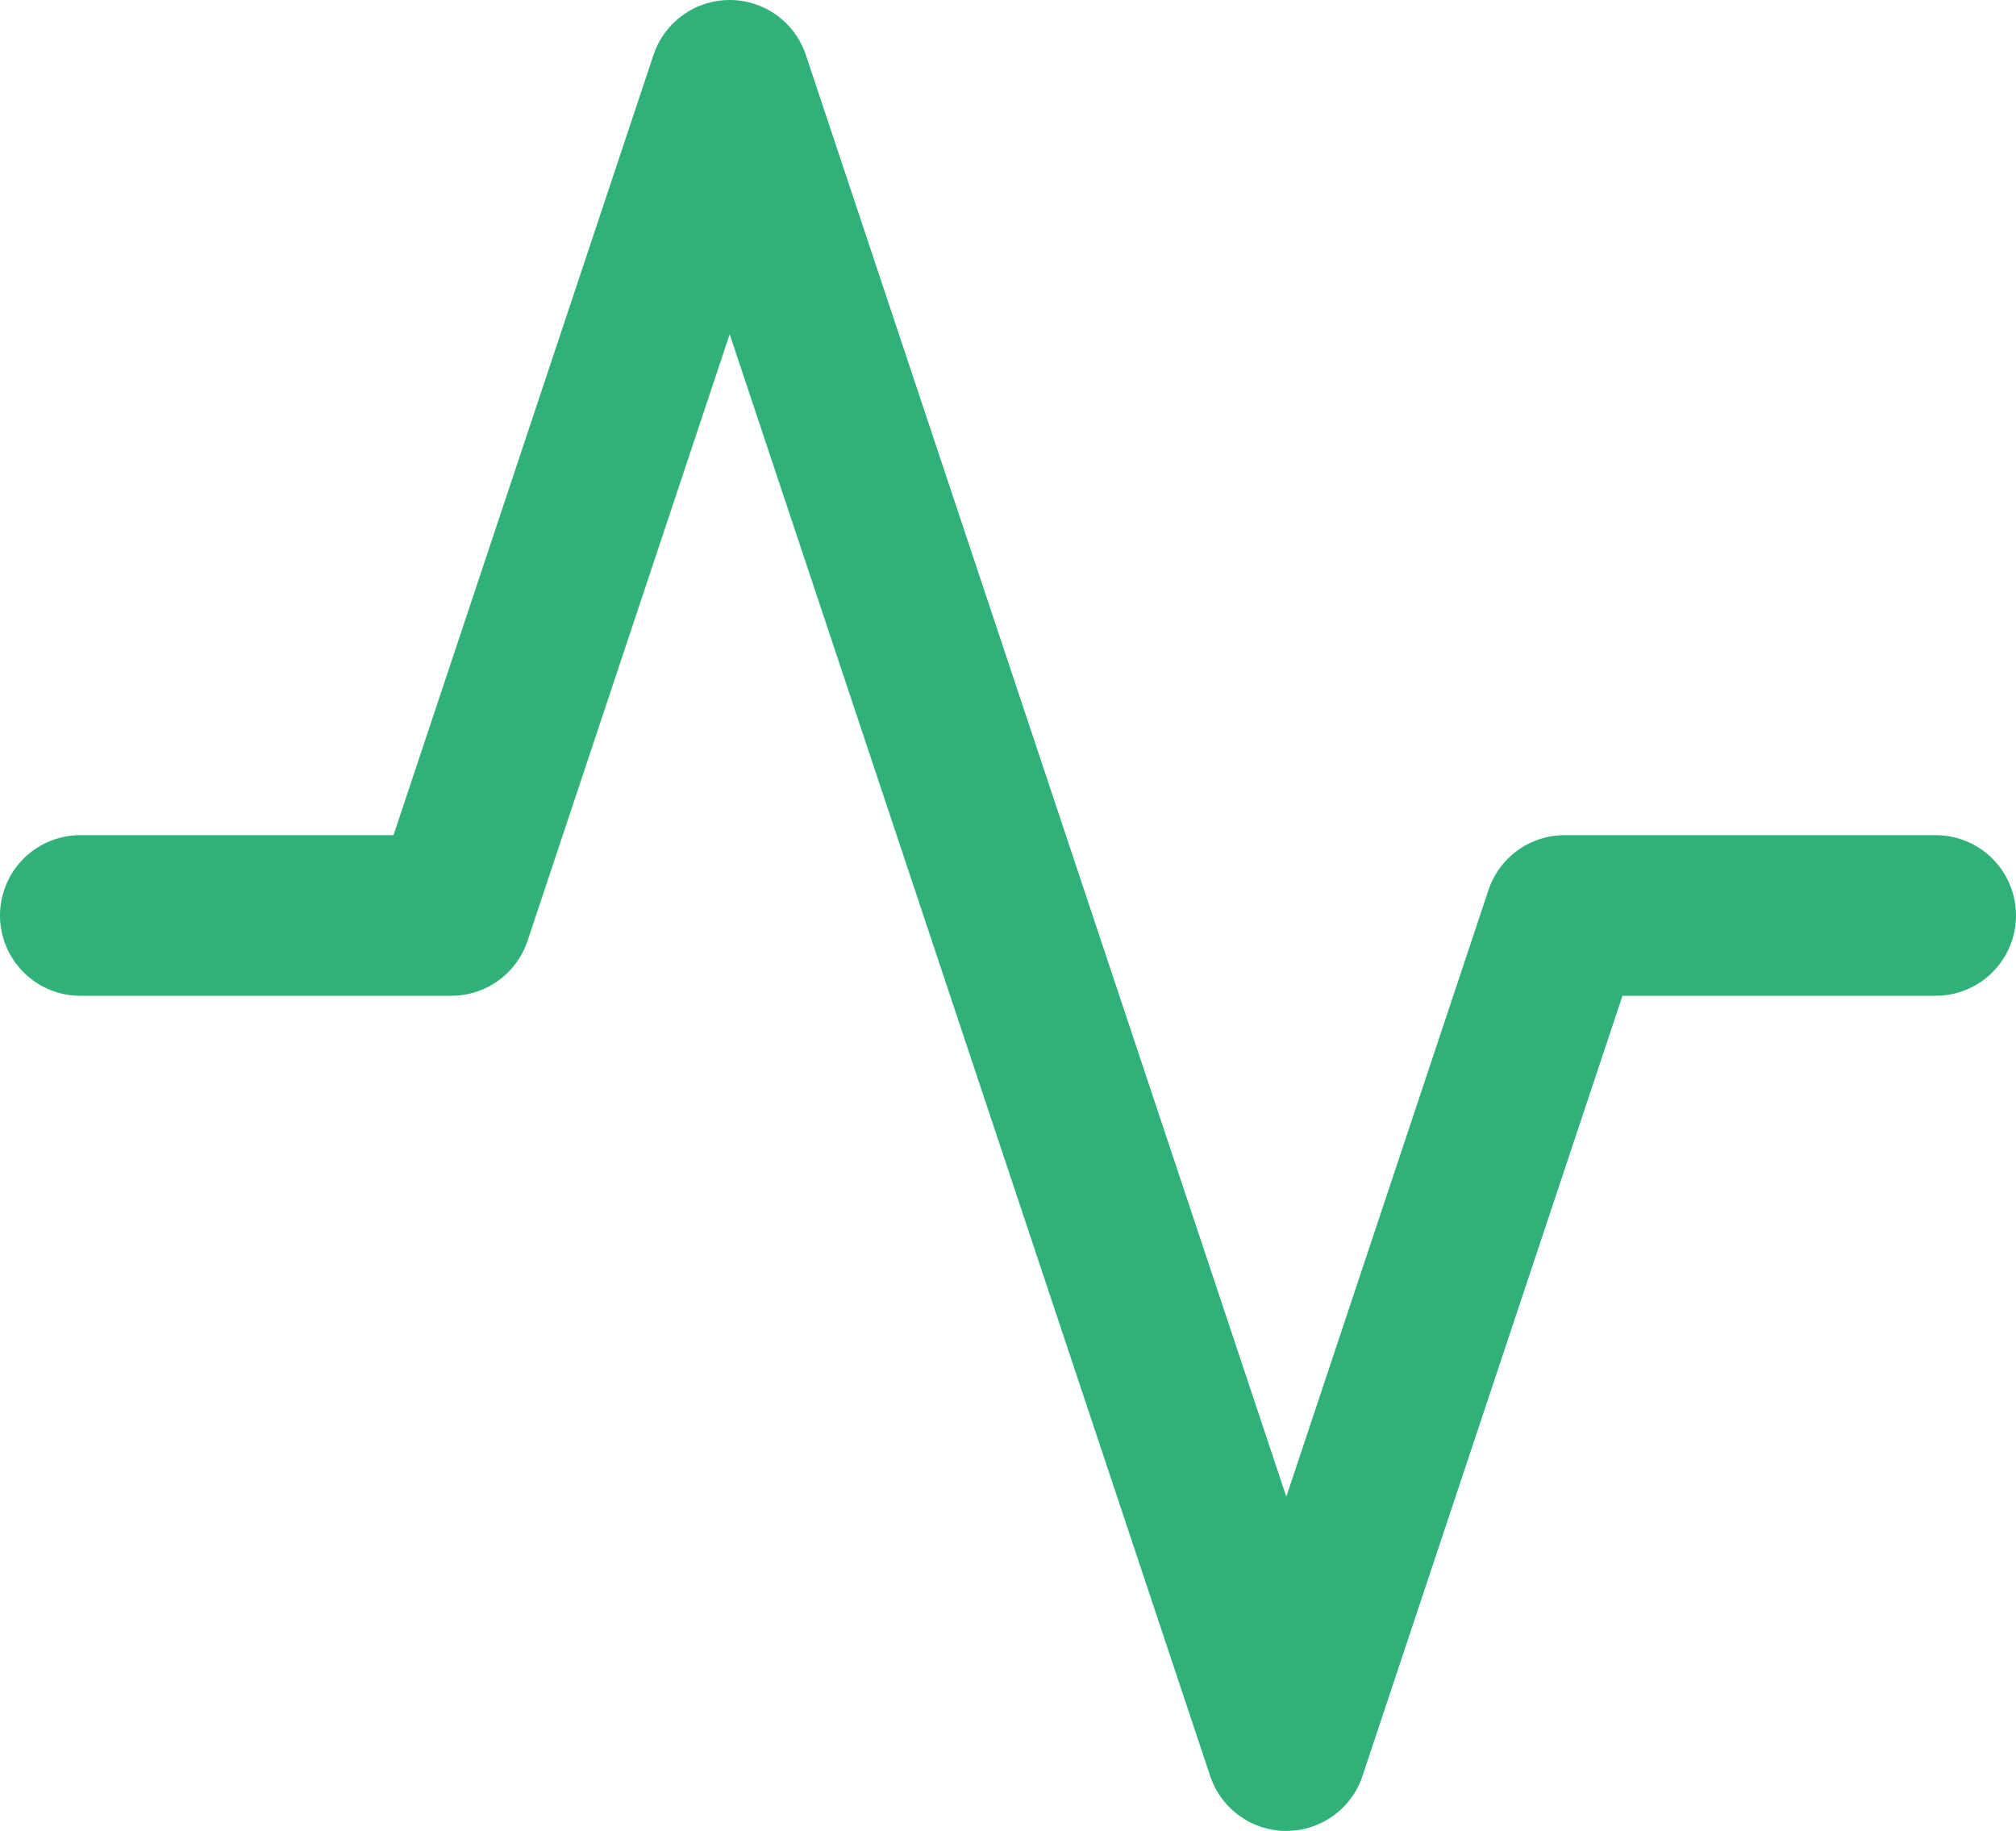 <svg xmlns="http://www.w3.org/2000/svg" width="31.389" height="28.5" viewBox="0 0 31.389 28.5">
  <path id="Path" d="M28.889,13H23.111L18.778,26,10.111,0,5.778,13H0" transform="translate(1.25 1.25)" fill="none" stroke="#30b179" stroke-linecap="round" stroke-linejoin="round" stroke-miterlimit="10" stroke-width="2.5"/>
</svg>
